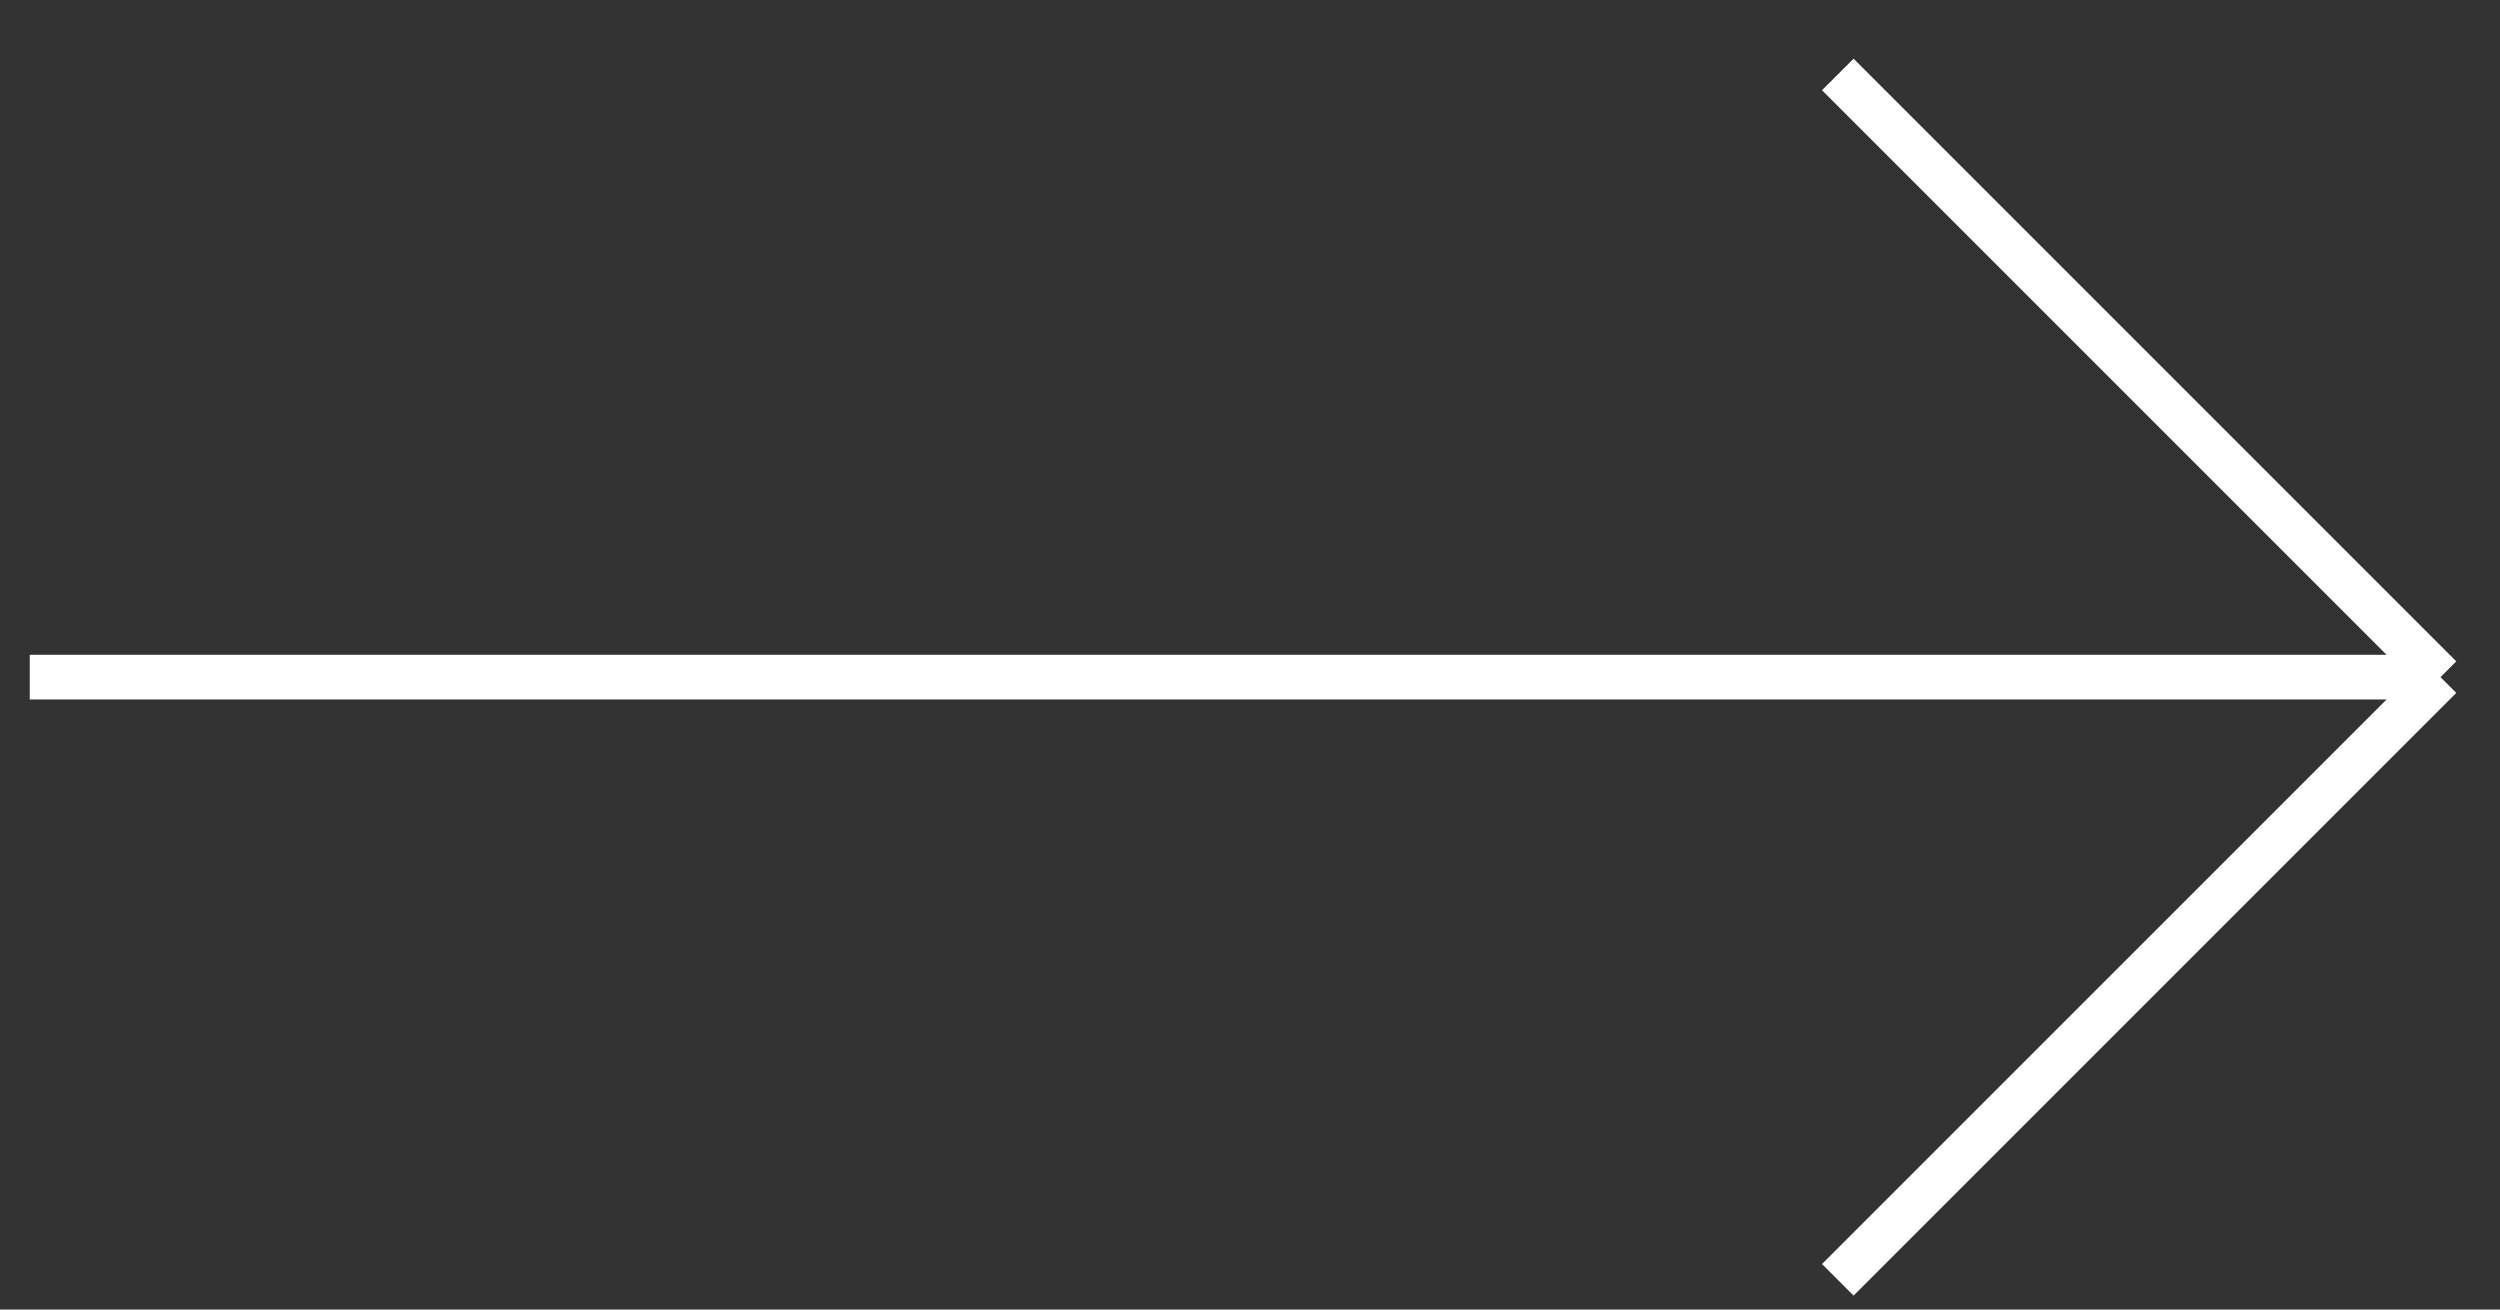 <svg width="42" height="22" viewBox="0 0 42 22" fill="none" xmlns="http://www.w3.org/2000/svg">
<rect x="0" y="0" width="42" height="22" fill="#333333" stroke="none"/>
<path d="M0.5 11.376H41M41 11.376L30.875 21.501M41 11.376L30.875 1.251" stroke="white" stroke-width="0.75"/>
</svg>
